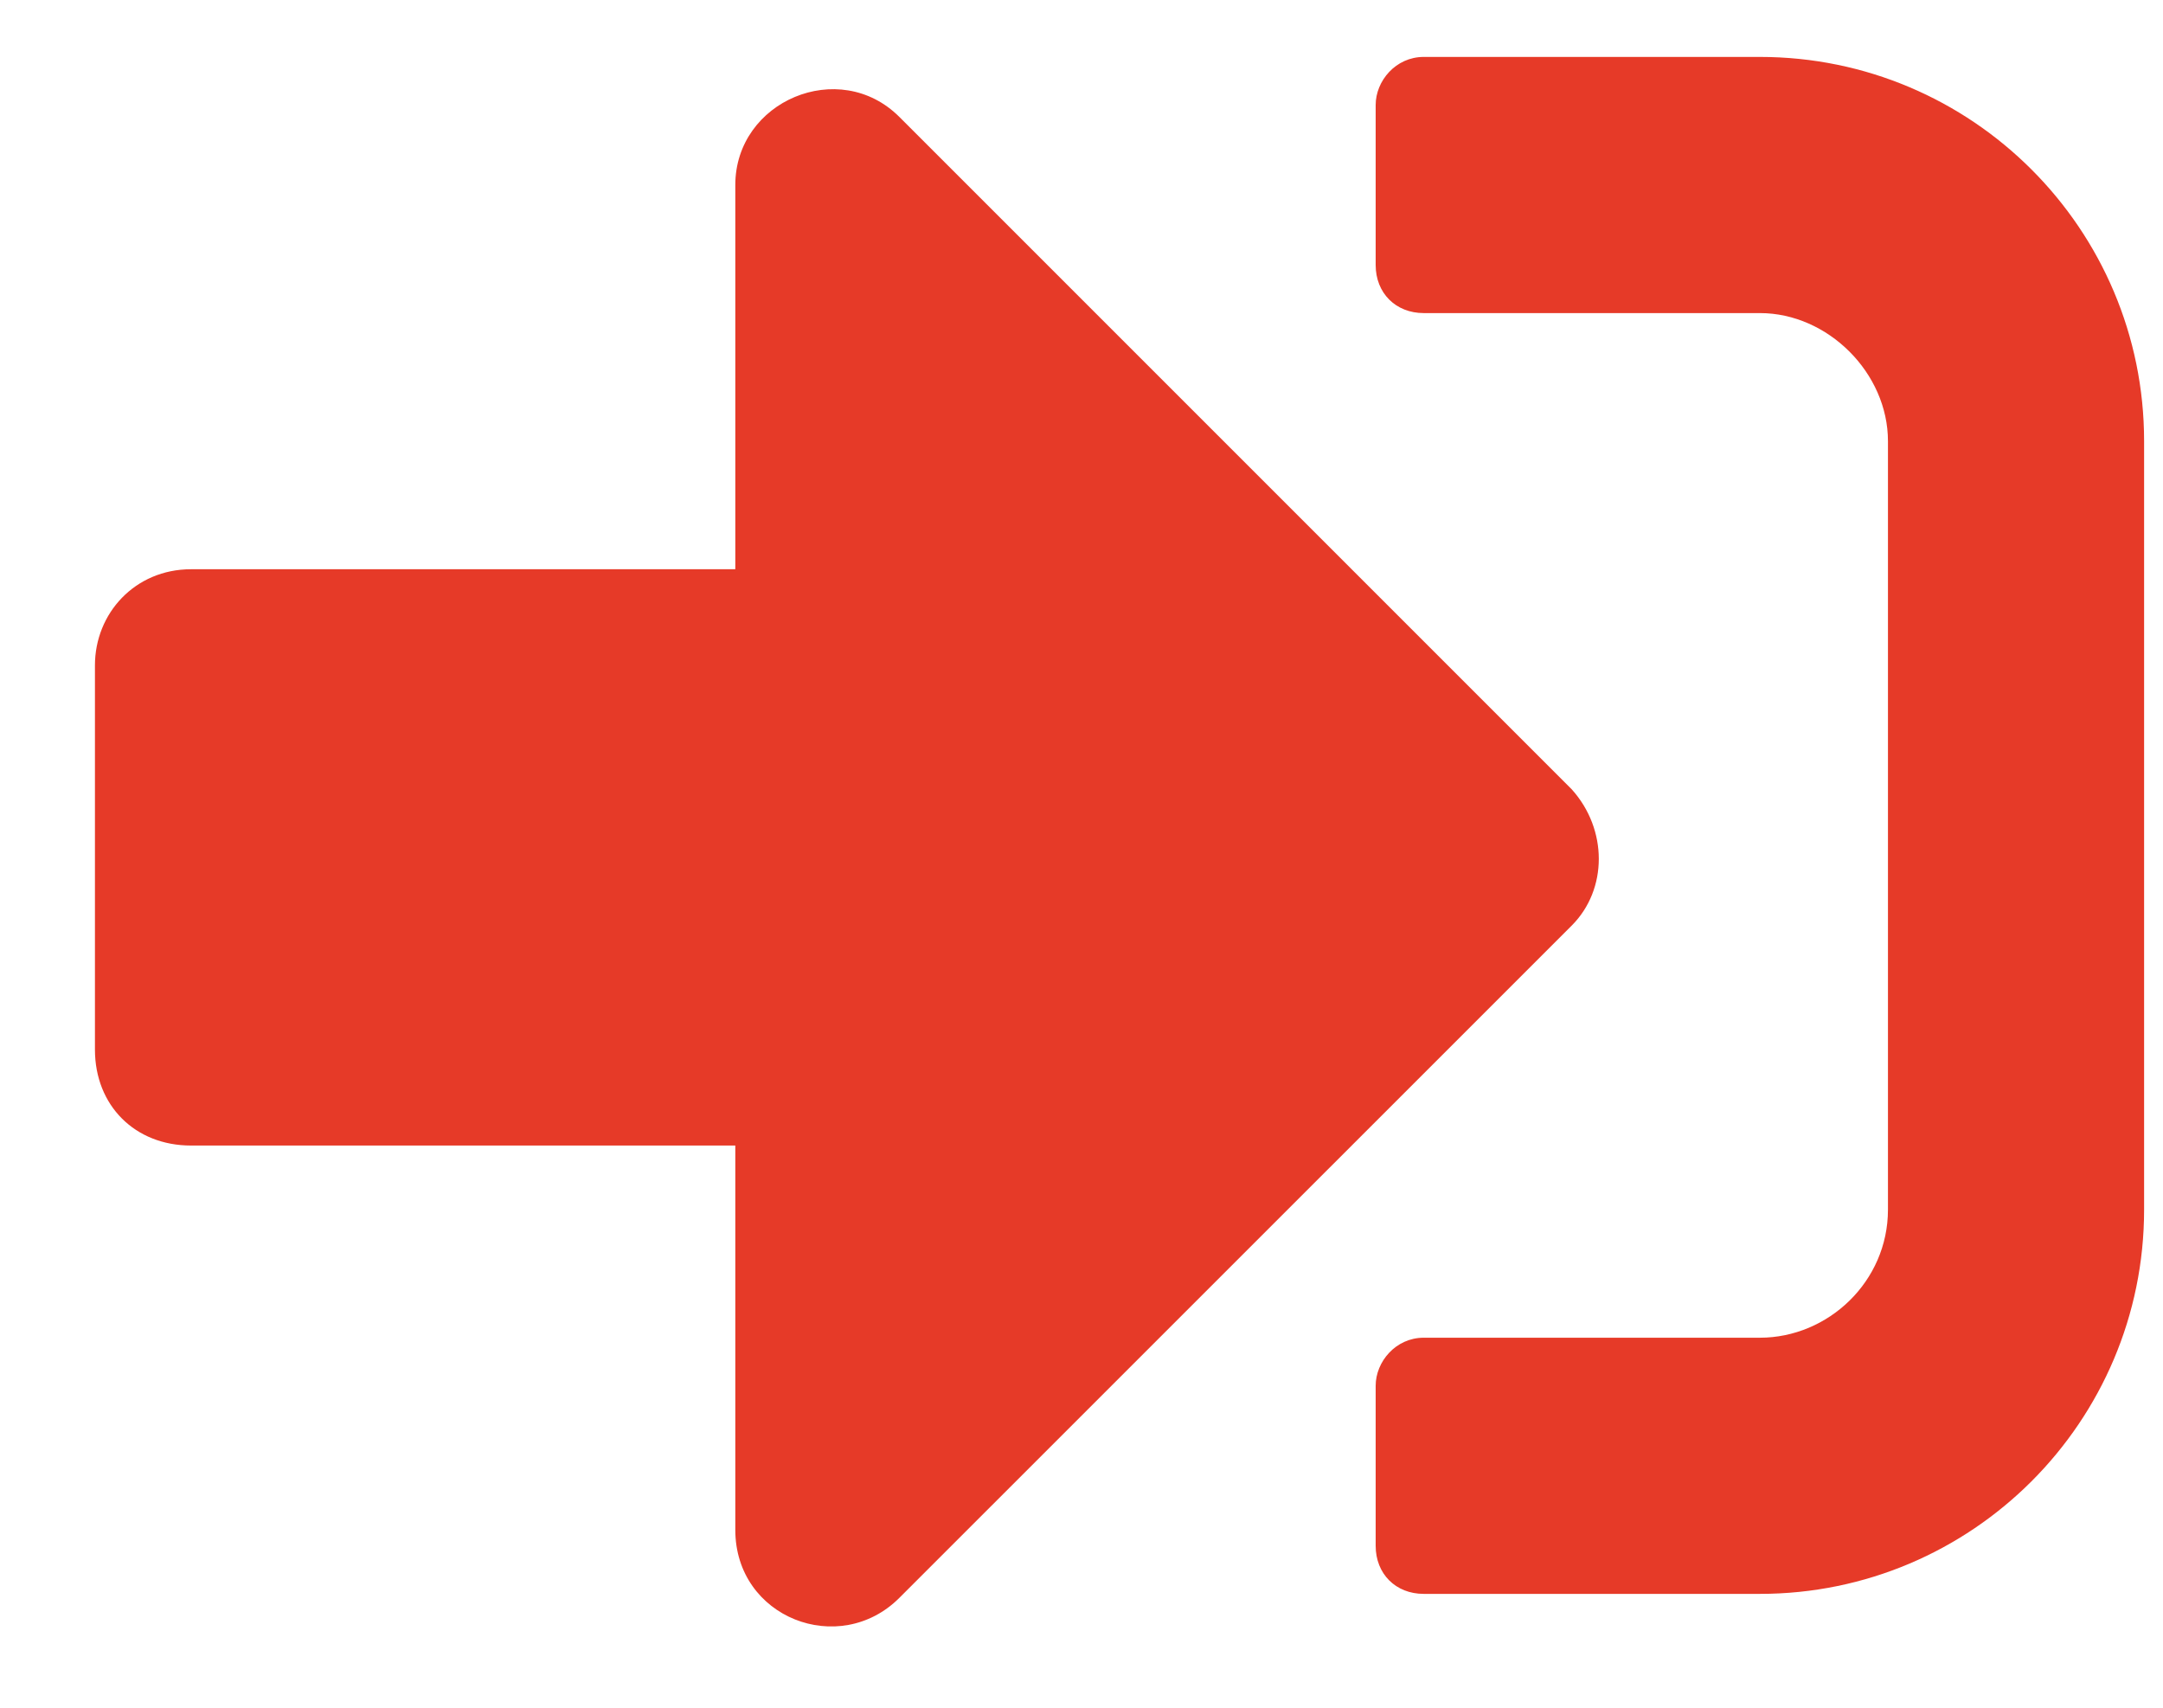 <svg width="19" height="15" viewBox="0 0 19 15" fill="none" xmlns="http://www.w3.org/2000/svg">
<path d="M15.459 14C17.322 14 18.834 12.488 18.834 10.625V3.875C18.834 2.012 17.322 0.5 15.459 0.5H12.506C12.26 0.5 12.084 0.711 12.084 0.922V2.328C12.084 2.574 12.26 2.75 12.506 2.75H15.459C16.057 2.75 16.584 3.277 16.584 3.875V10.625C16.584 11.258 16.057 11.75 15.459 11.75H12.506C12.26 11.75 12.084 11.961 12.084 12.172V13.578C12.084 13.824 12.26 14 12.506 14H15.459ZM13.807 6.934L7.9 1.027C7.373 0.5 6.459 0.887 6.459 1.625V5H1.678C1.186 5 0.834 5.387 0.834 5.844V9.219C0.834 9.711 1.186 10.062 1.678 10.062H6.459V13.438C6.459 14.211 7.373 14.562 7.9 14.035L13.807 8.129C14.123 7.812 14.123 7.285 13.807 6.934Z" fill="#E63A28"/>
</svg>
